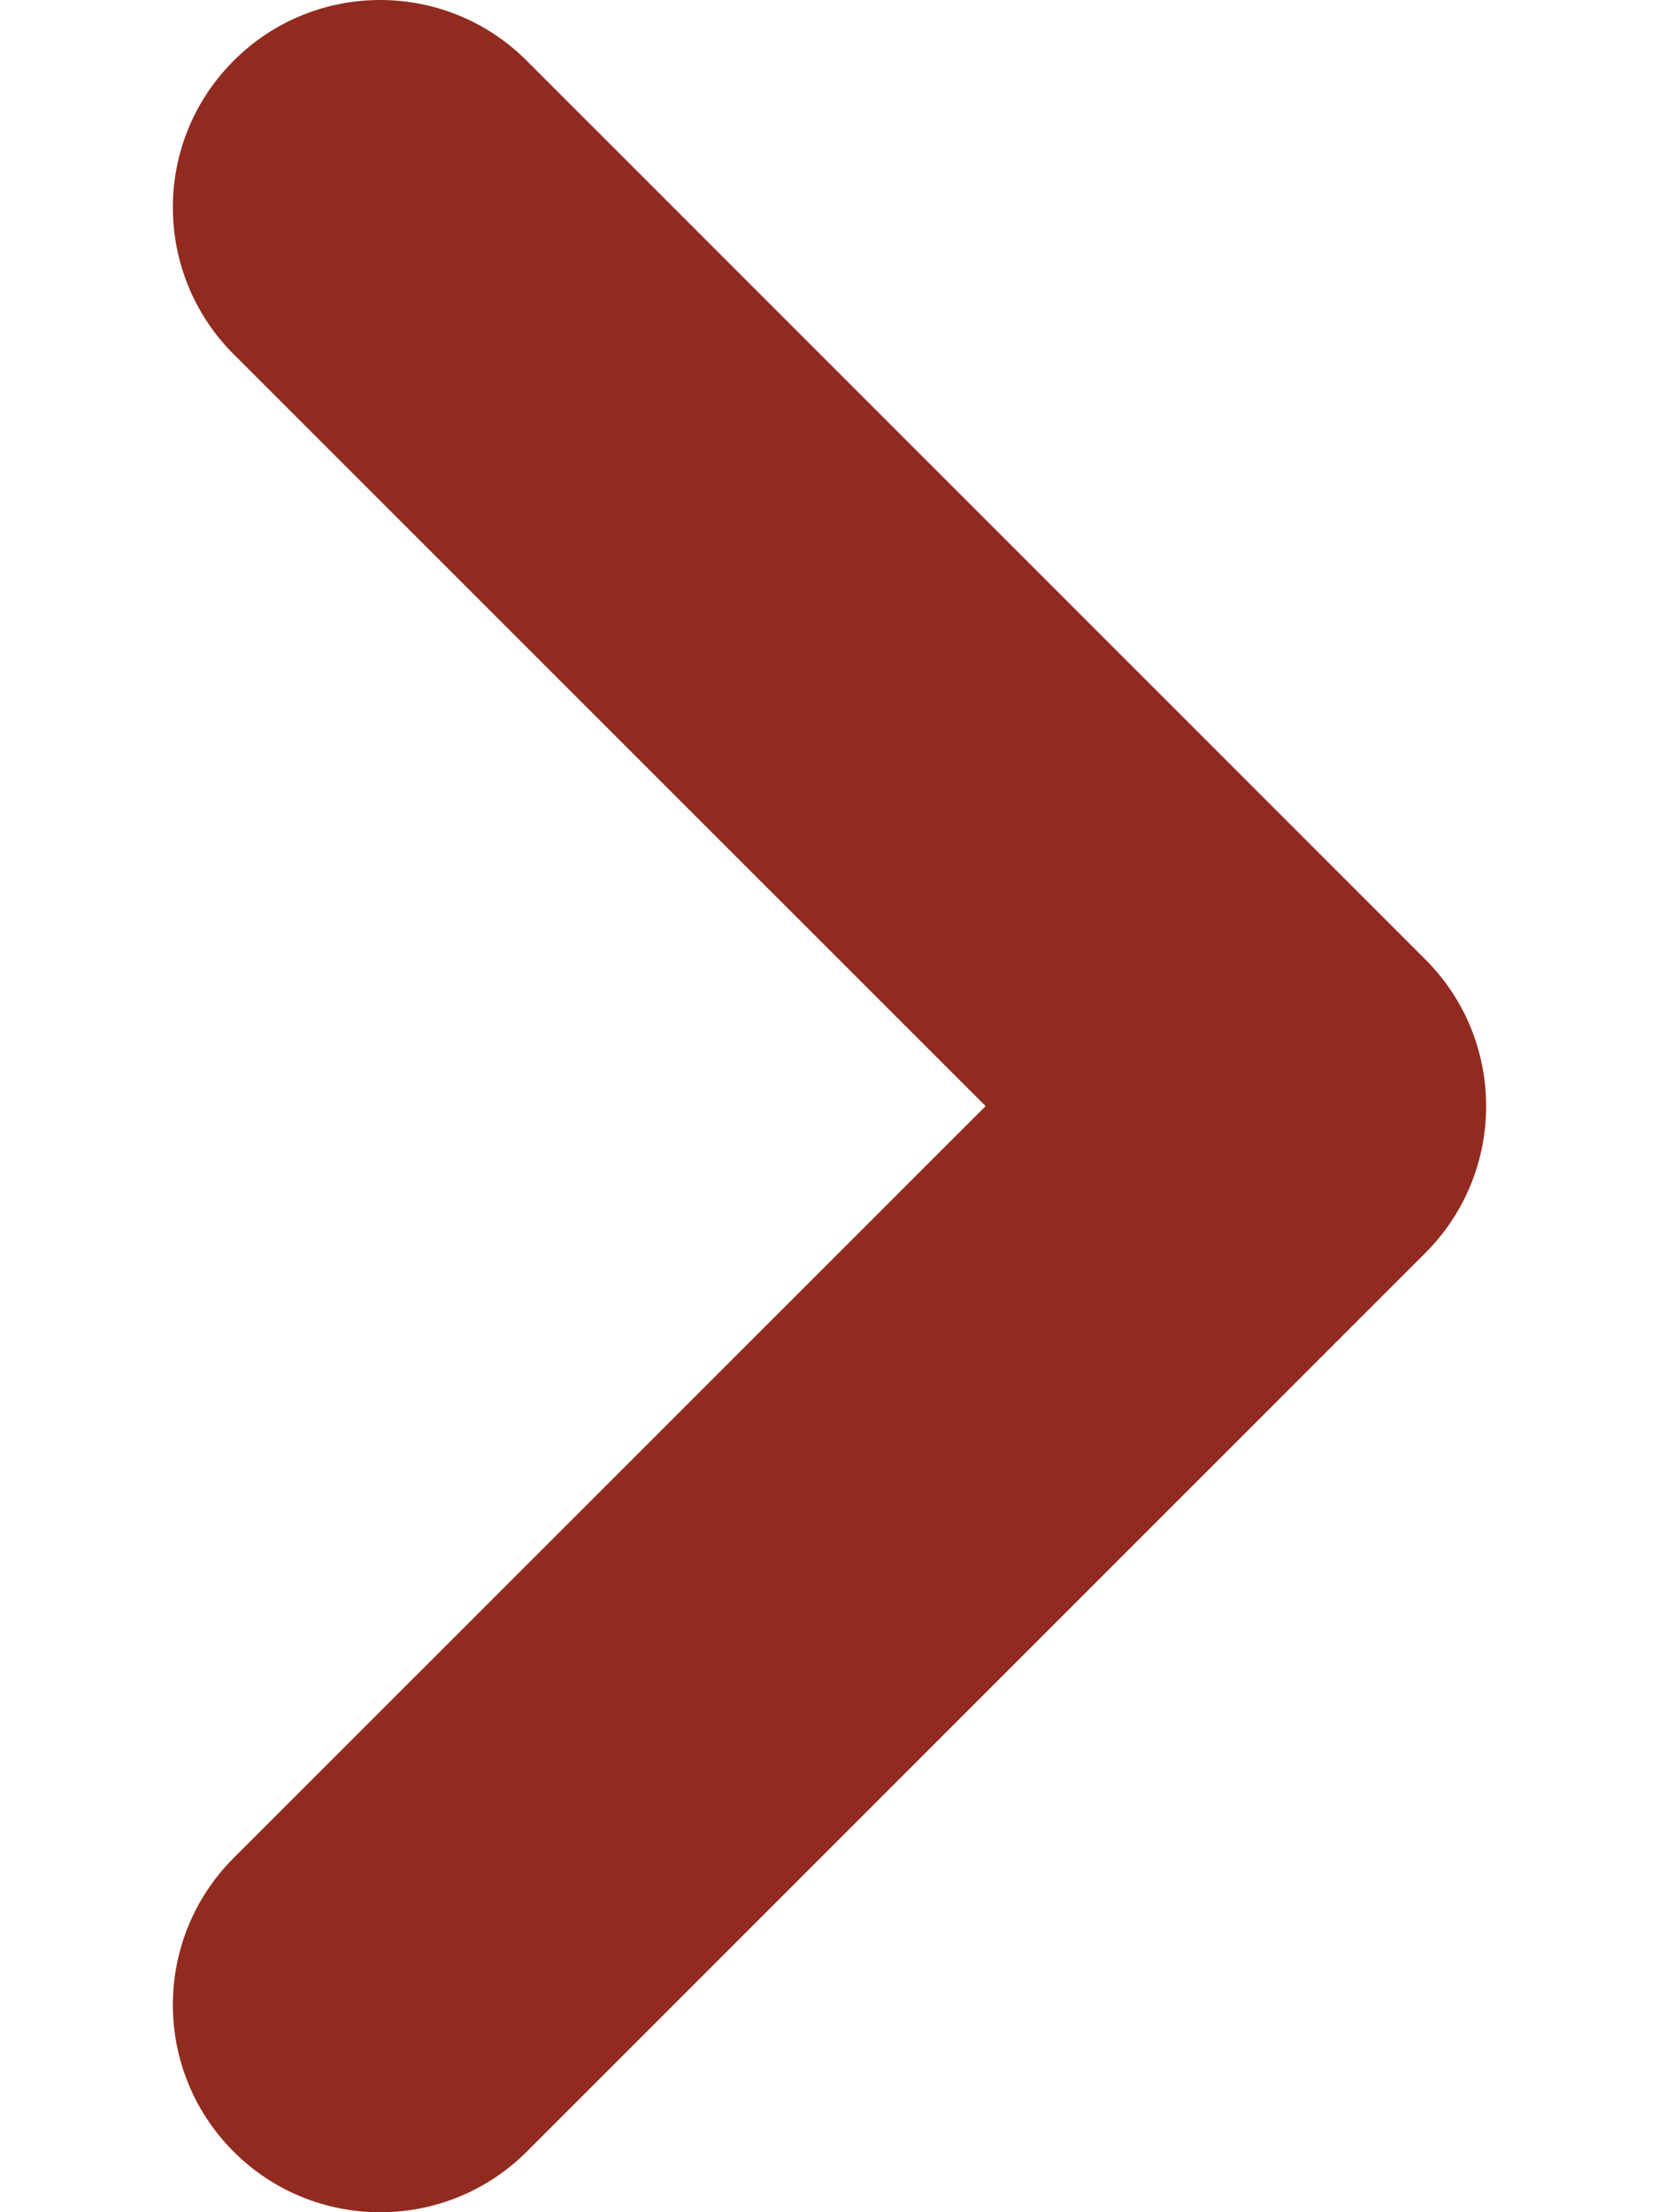 <svg width="9" height="12" viewBox="0 0 9 12" fill="none" xmlns="http://www.w3.org/2000/svg">
<path d="M1.267 0.33C0.828 0.769 0.828 1.481 1.267 1.921L5.347 6L1.267 10.079C0.828 10.519 0.828 11.231 1.267 11.671C1.706 12.11 2.419 12.11 2.858 11.671L7.733 6.796C8.172 6.356 8.172 5.644 7.733 5.205L2.858 0.33C2.419 -0.11 1.706 -0.11 1.267 0.33Z" fill="#922b1f"/>
</svg>
